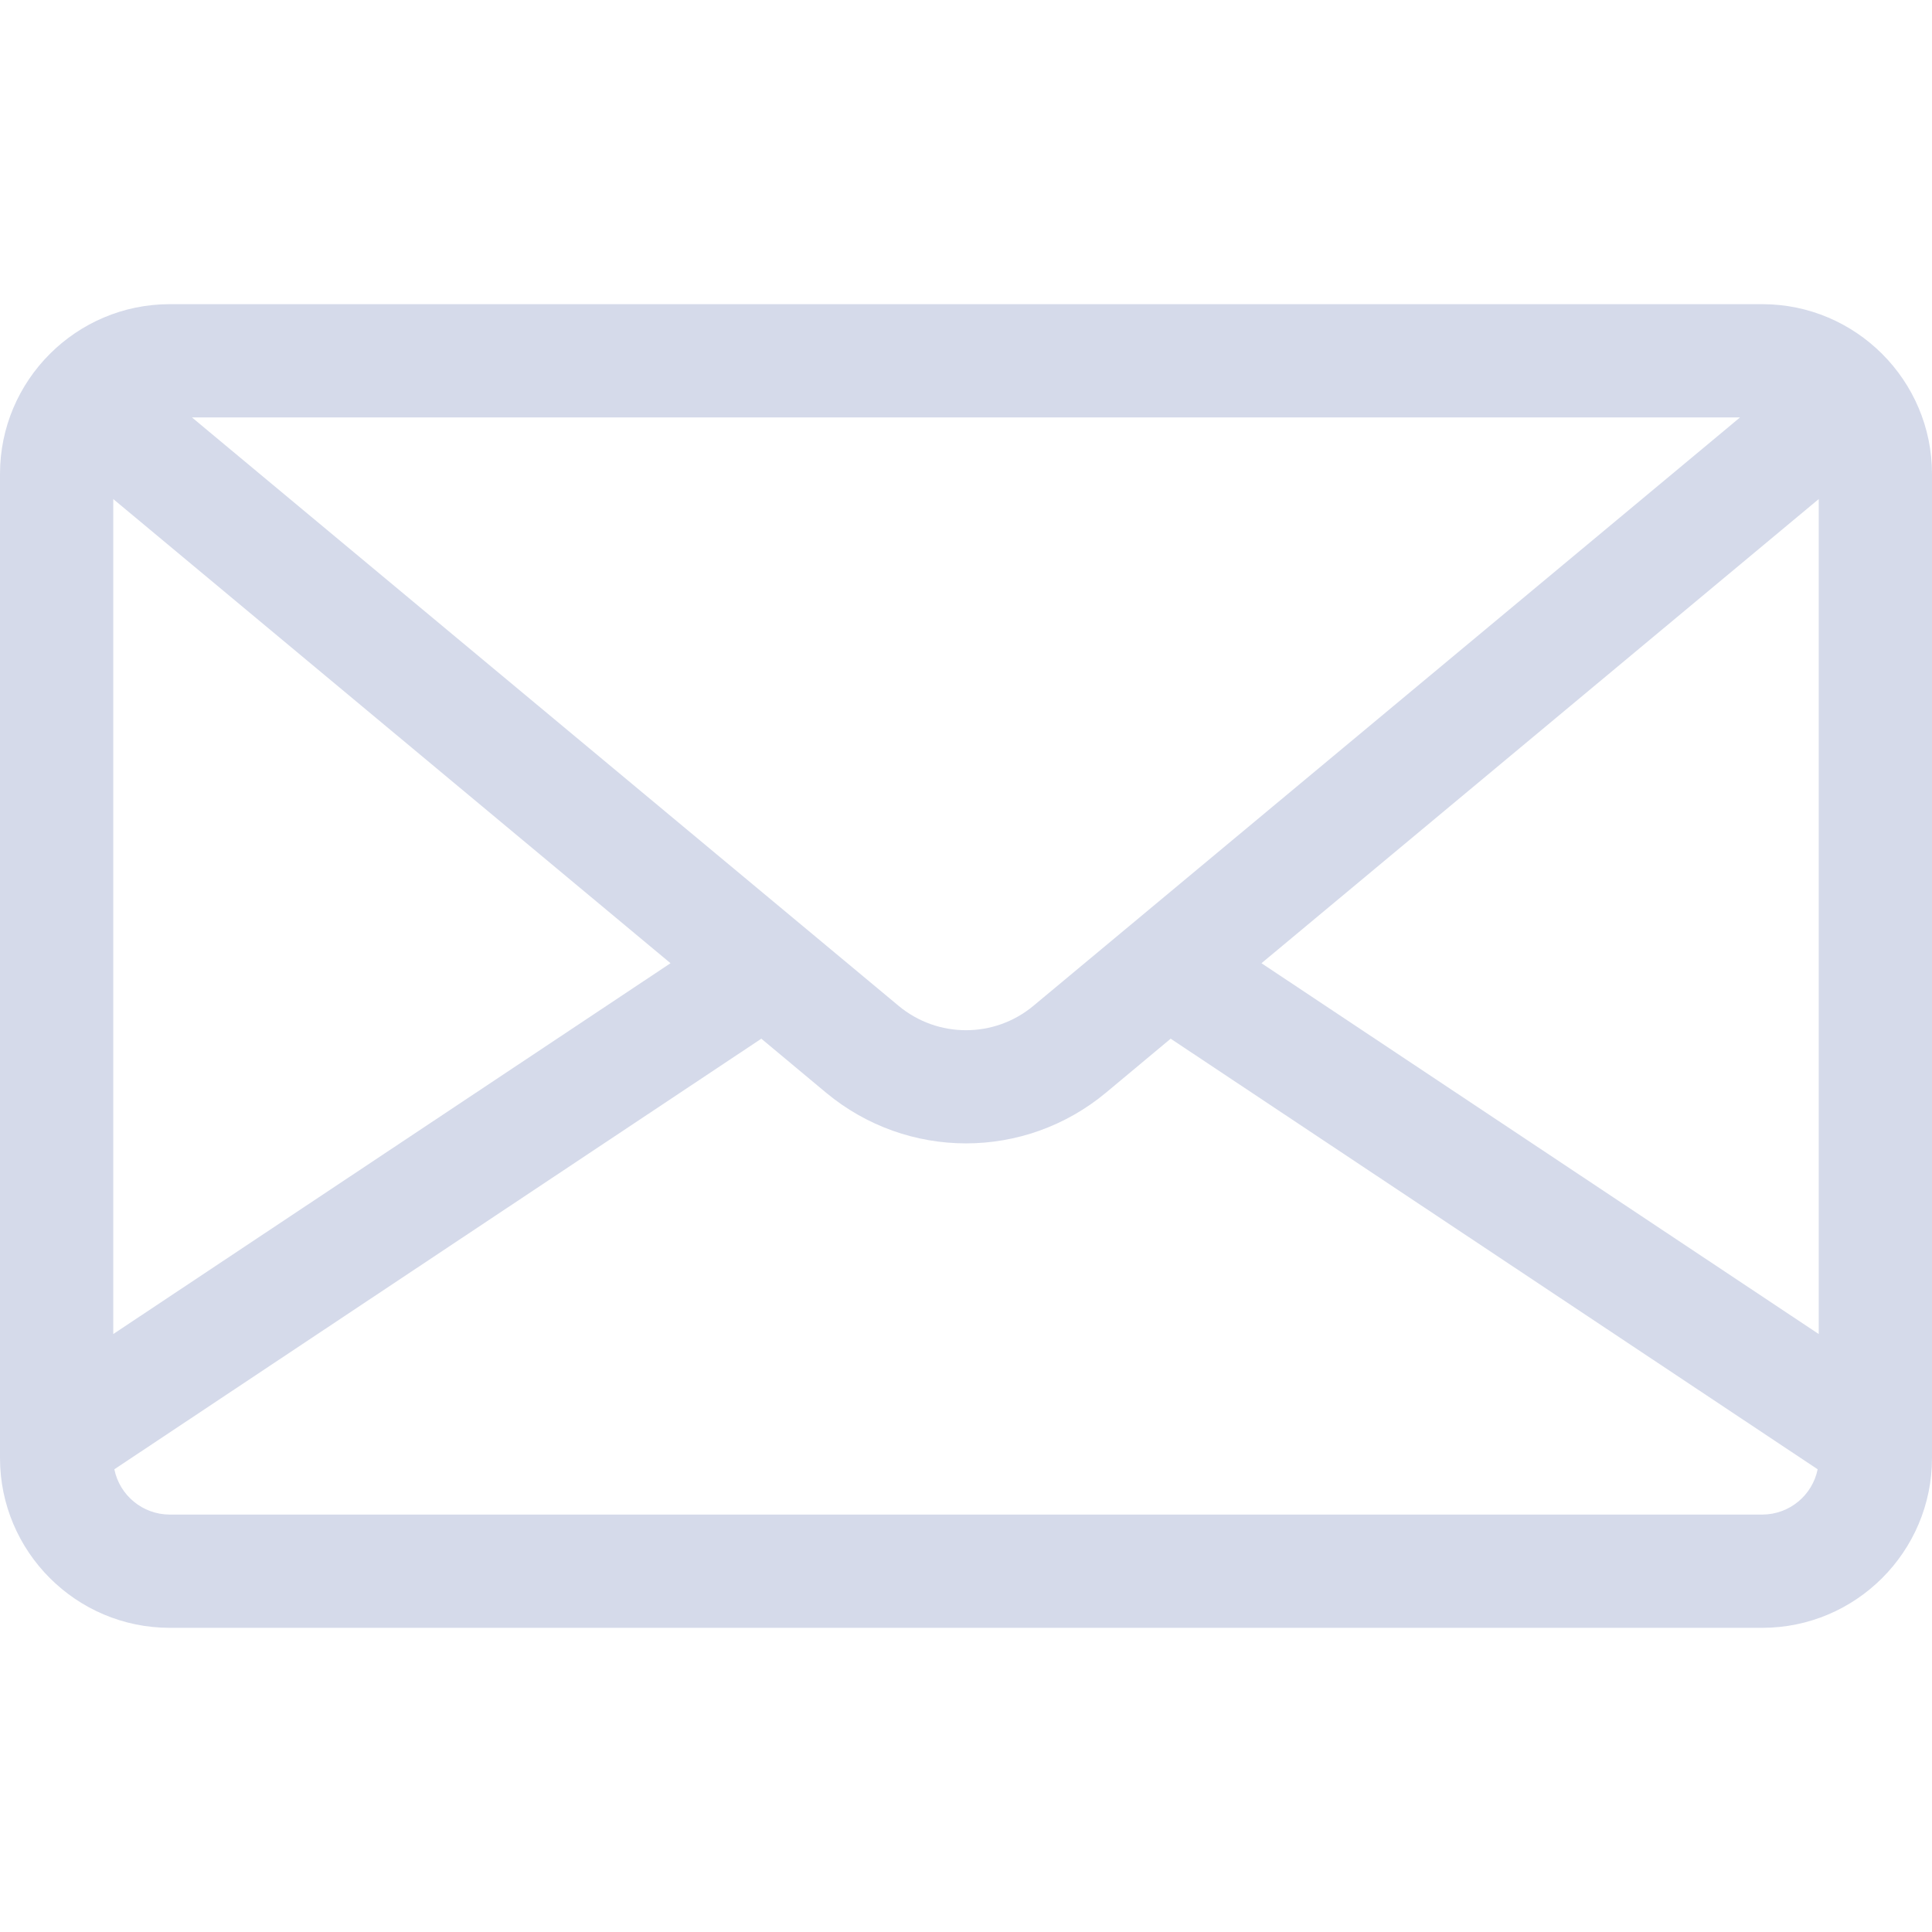 <svg width="16" height="16" viewBox="0 0 16 16" fill="none" xmlns="http://www.w3.org/2000/svg">
<path d="M14.594 2.519H1.406C0.631 2.519 0 3.15 0 3.925V12.075C0 12.85 0.631 13.481 1.406 13.481H14.594C15.369 13.481 16 12.85 16 12.075V3.925C16 3.15 15.369 2.519 14.594 2.519ZM14.41 3.457L14.223 3.613L8.558 8.33C8.235 8.599 7.765 8.599 7.442 8.33L1.777 3.613L1.59 3.457H14.41ZM0.938 4.133L5.553 7.977L0.938 11.048V4.133ZM14.594 12.543H1.406C1.18 12.543 0.99 12.382 0.947 12.168L6.305 8.602L6.842 9.05C7.178 9.329 7.589 9.469 8 9.469C8.411 9.469 8.822 9.329 9.158 9.05L9.695 8.602L15.053 12.168C15.01 12.382 14.82 12.543 14.594 12.543ZM15.062 11.048L10.447 7.977L15.062 4.133V11.048Z" fill="#D5DAEA"/>
</svg>
